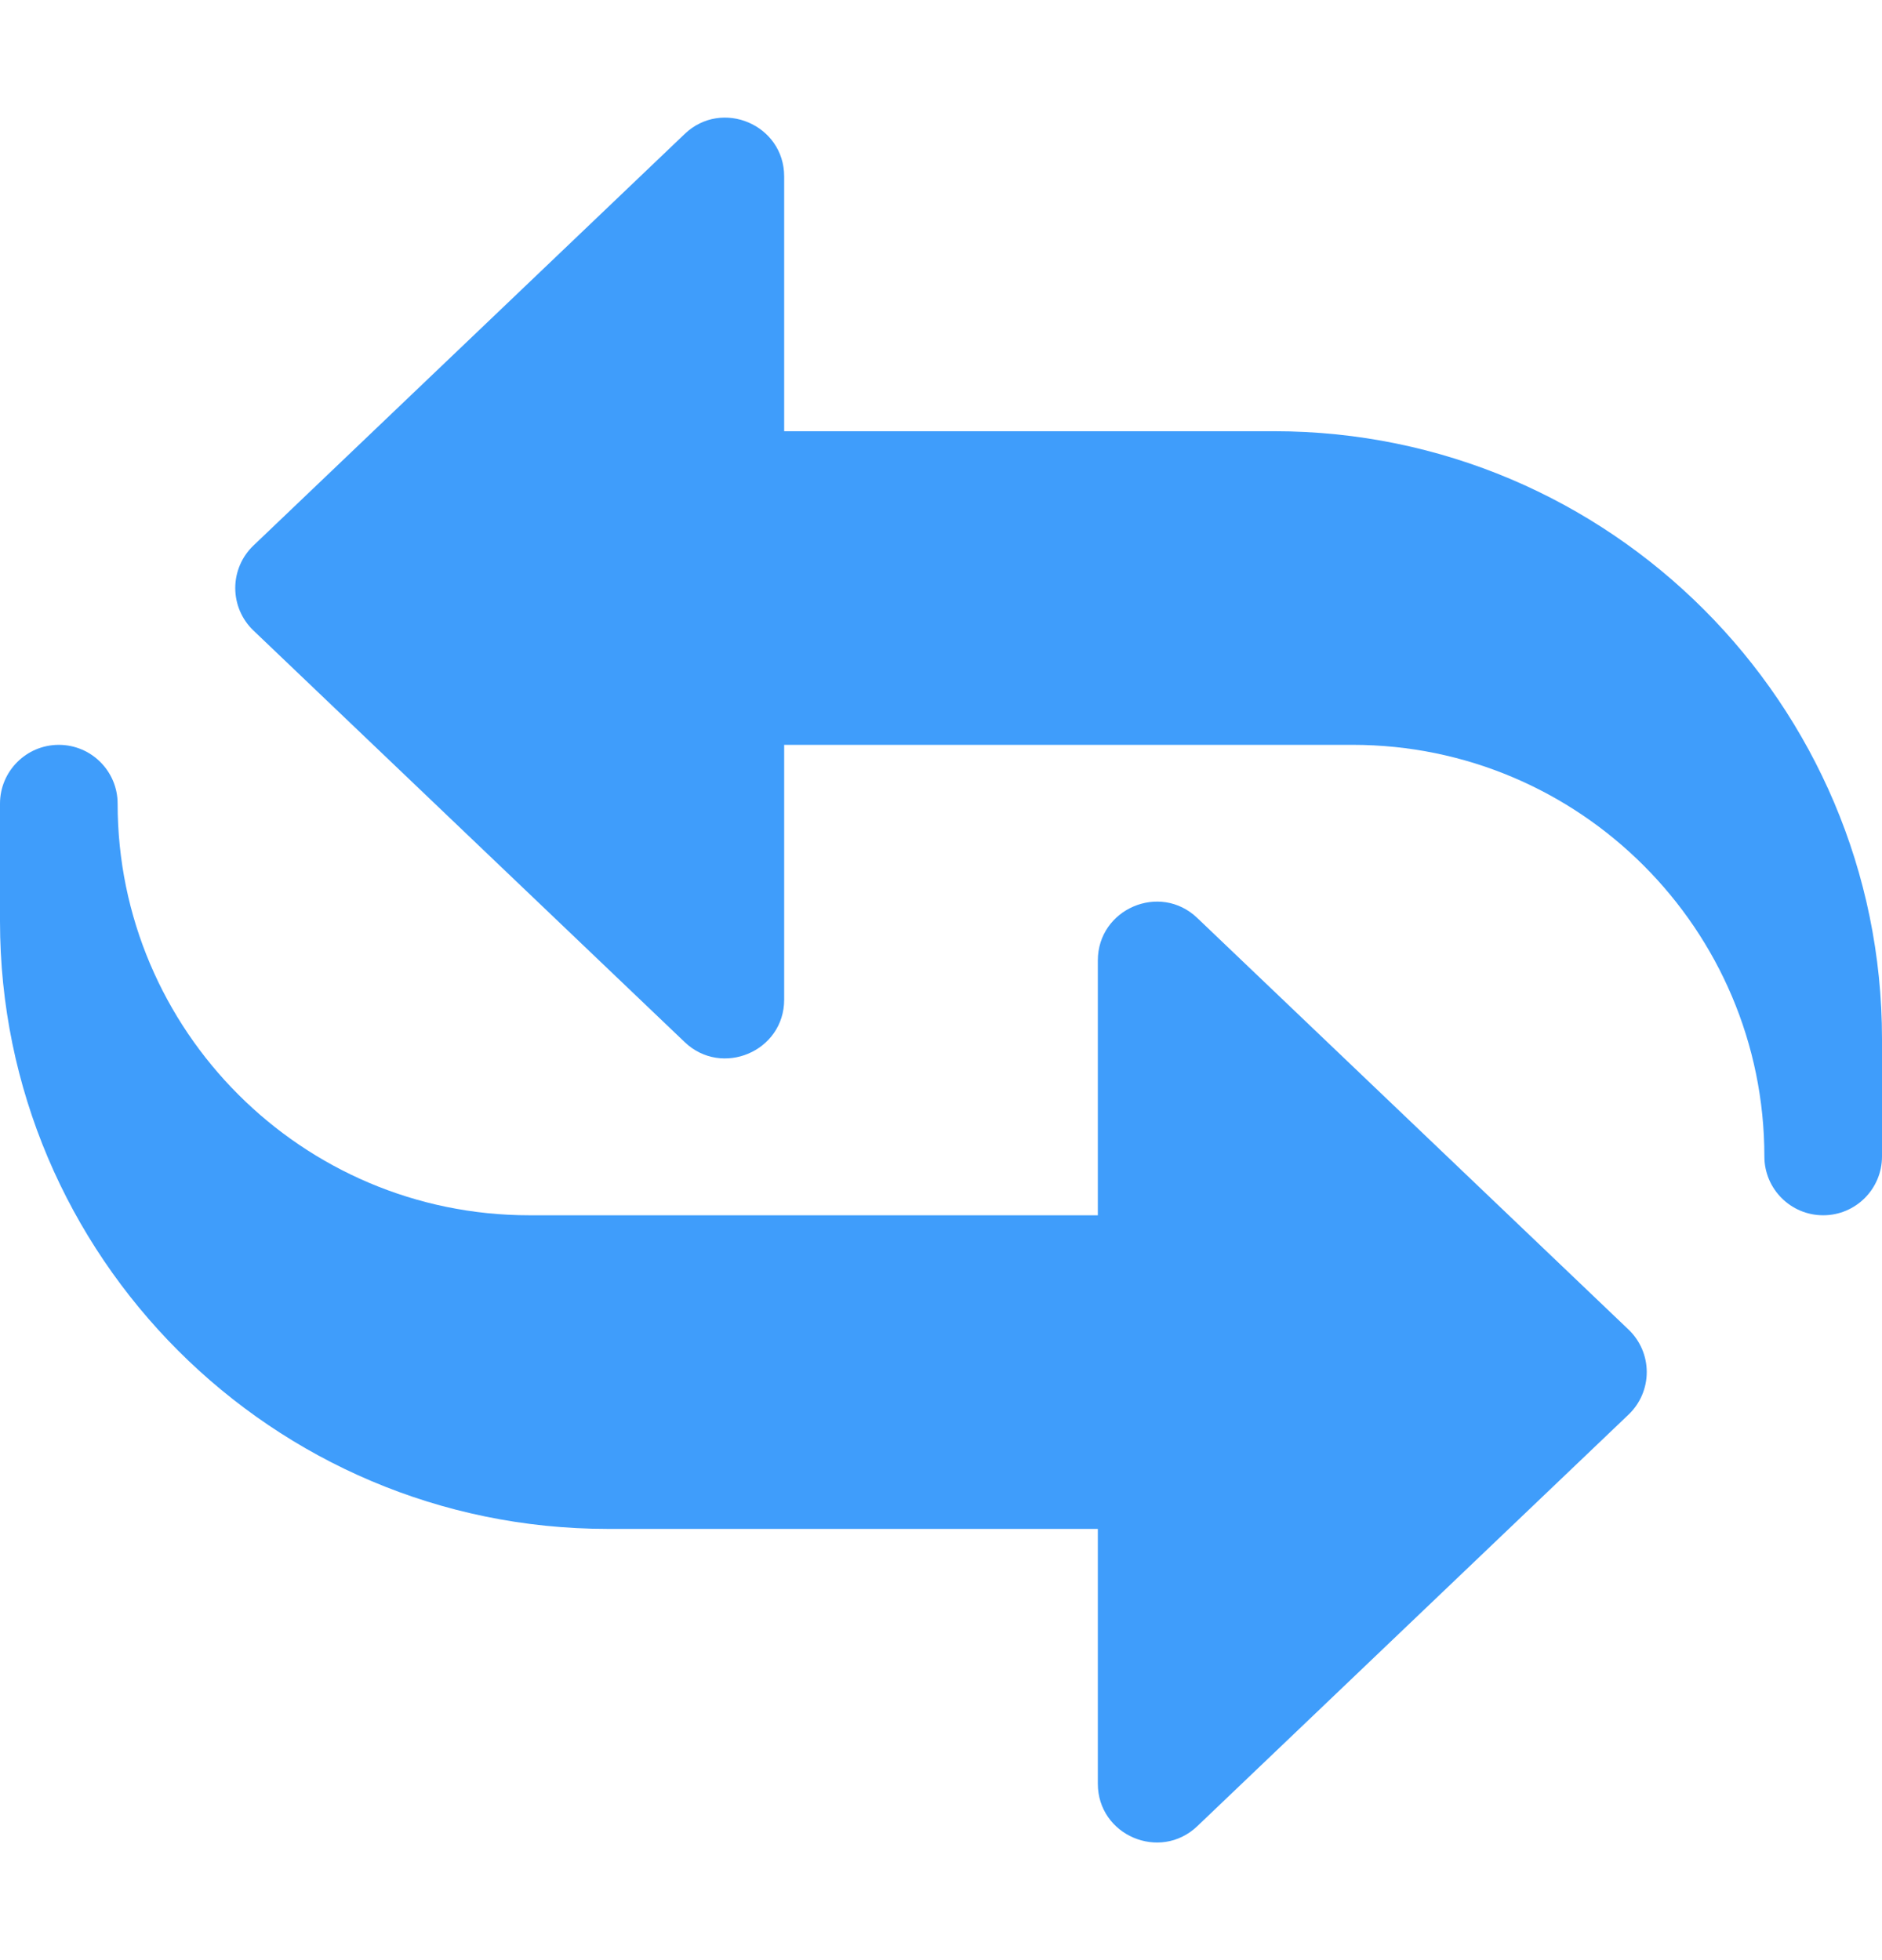 <svg width="24" height="25" viewBox="0 0 24 25" fill="none" xmlns="http://www.w3.org/2000/svg">
<g clip-path="url(#clip0_3927_6913)">
<path d="M23.25 15.5C22.836 15.5 22.5 15.164 22.5 14.75C22.5 11.855 20.145 9.5 17.25 9.5H10V12.75C10 13.41 9.206 13.744 8.732 13.292L3.232 8.042C3.084 7.901 3 7.705 3 7.5C3 7.295 3.084 7.099 3.232 6.958L8.732 1.708C9.208 1.254 10 1.592 10 2.25V5.5H16.25C20.523 5.5 24 8.977 24 13.25V14.75C24 15.164 23.664 15.5 23.25 15.5Z" fill="#3F9DFB"/>
<path d="M14 22.75V19.5H7.75C3.477 19.5 0 16.023 0 11.75V10.25C0 9.836 0.336 9.5 0.75 9.5C1.164 9.5 1.5 9.836 1.5 10.25C1.5 13.145 3.855 15.5 6.75 15.5H14V12.25C14 11.593 14.791 11.252 15.268 11.708L20.768 16.958C20.916 17.099 21 17.295 21 17.5C21 17.705 20.916 17.901 20.768 18.042L15.268 23.292C14.791 23.746 14 23.408 14 22.75Z" fill="#3F9DFB"/>
</g>
<defs>
<clipPath id="clip0_3927_6913">
<rect width="24" height="24" fill="white" transform="translate(0 0.5)"/>
</clipPath>
</defs>
</svg>
